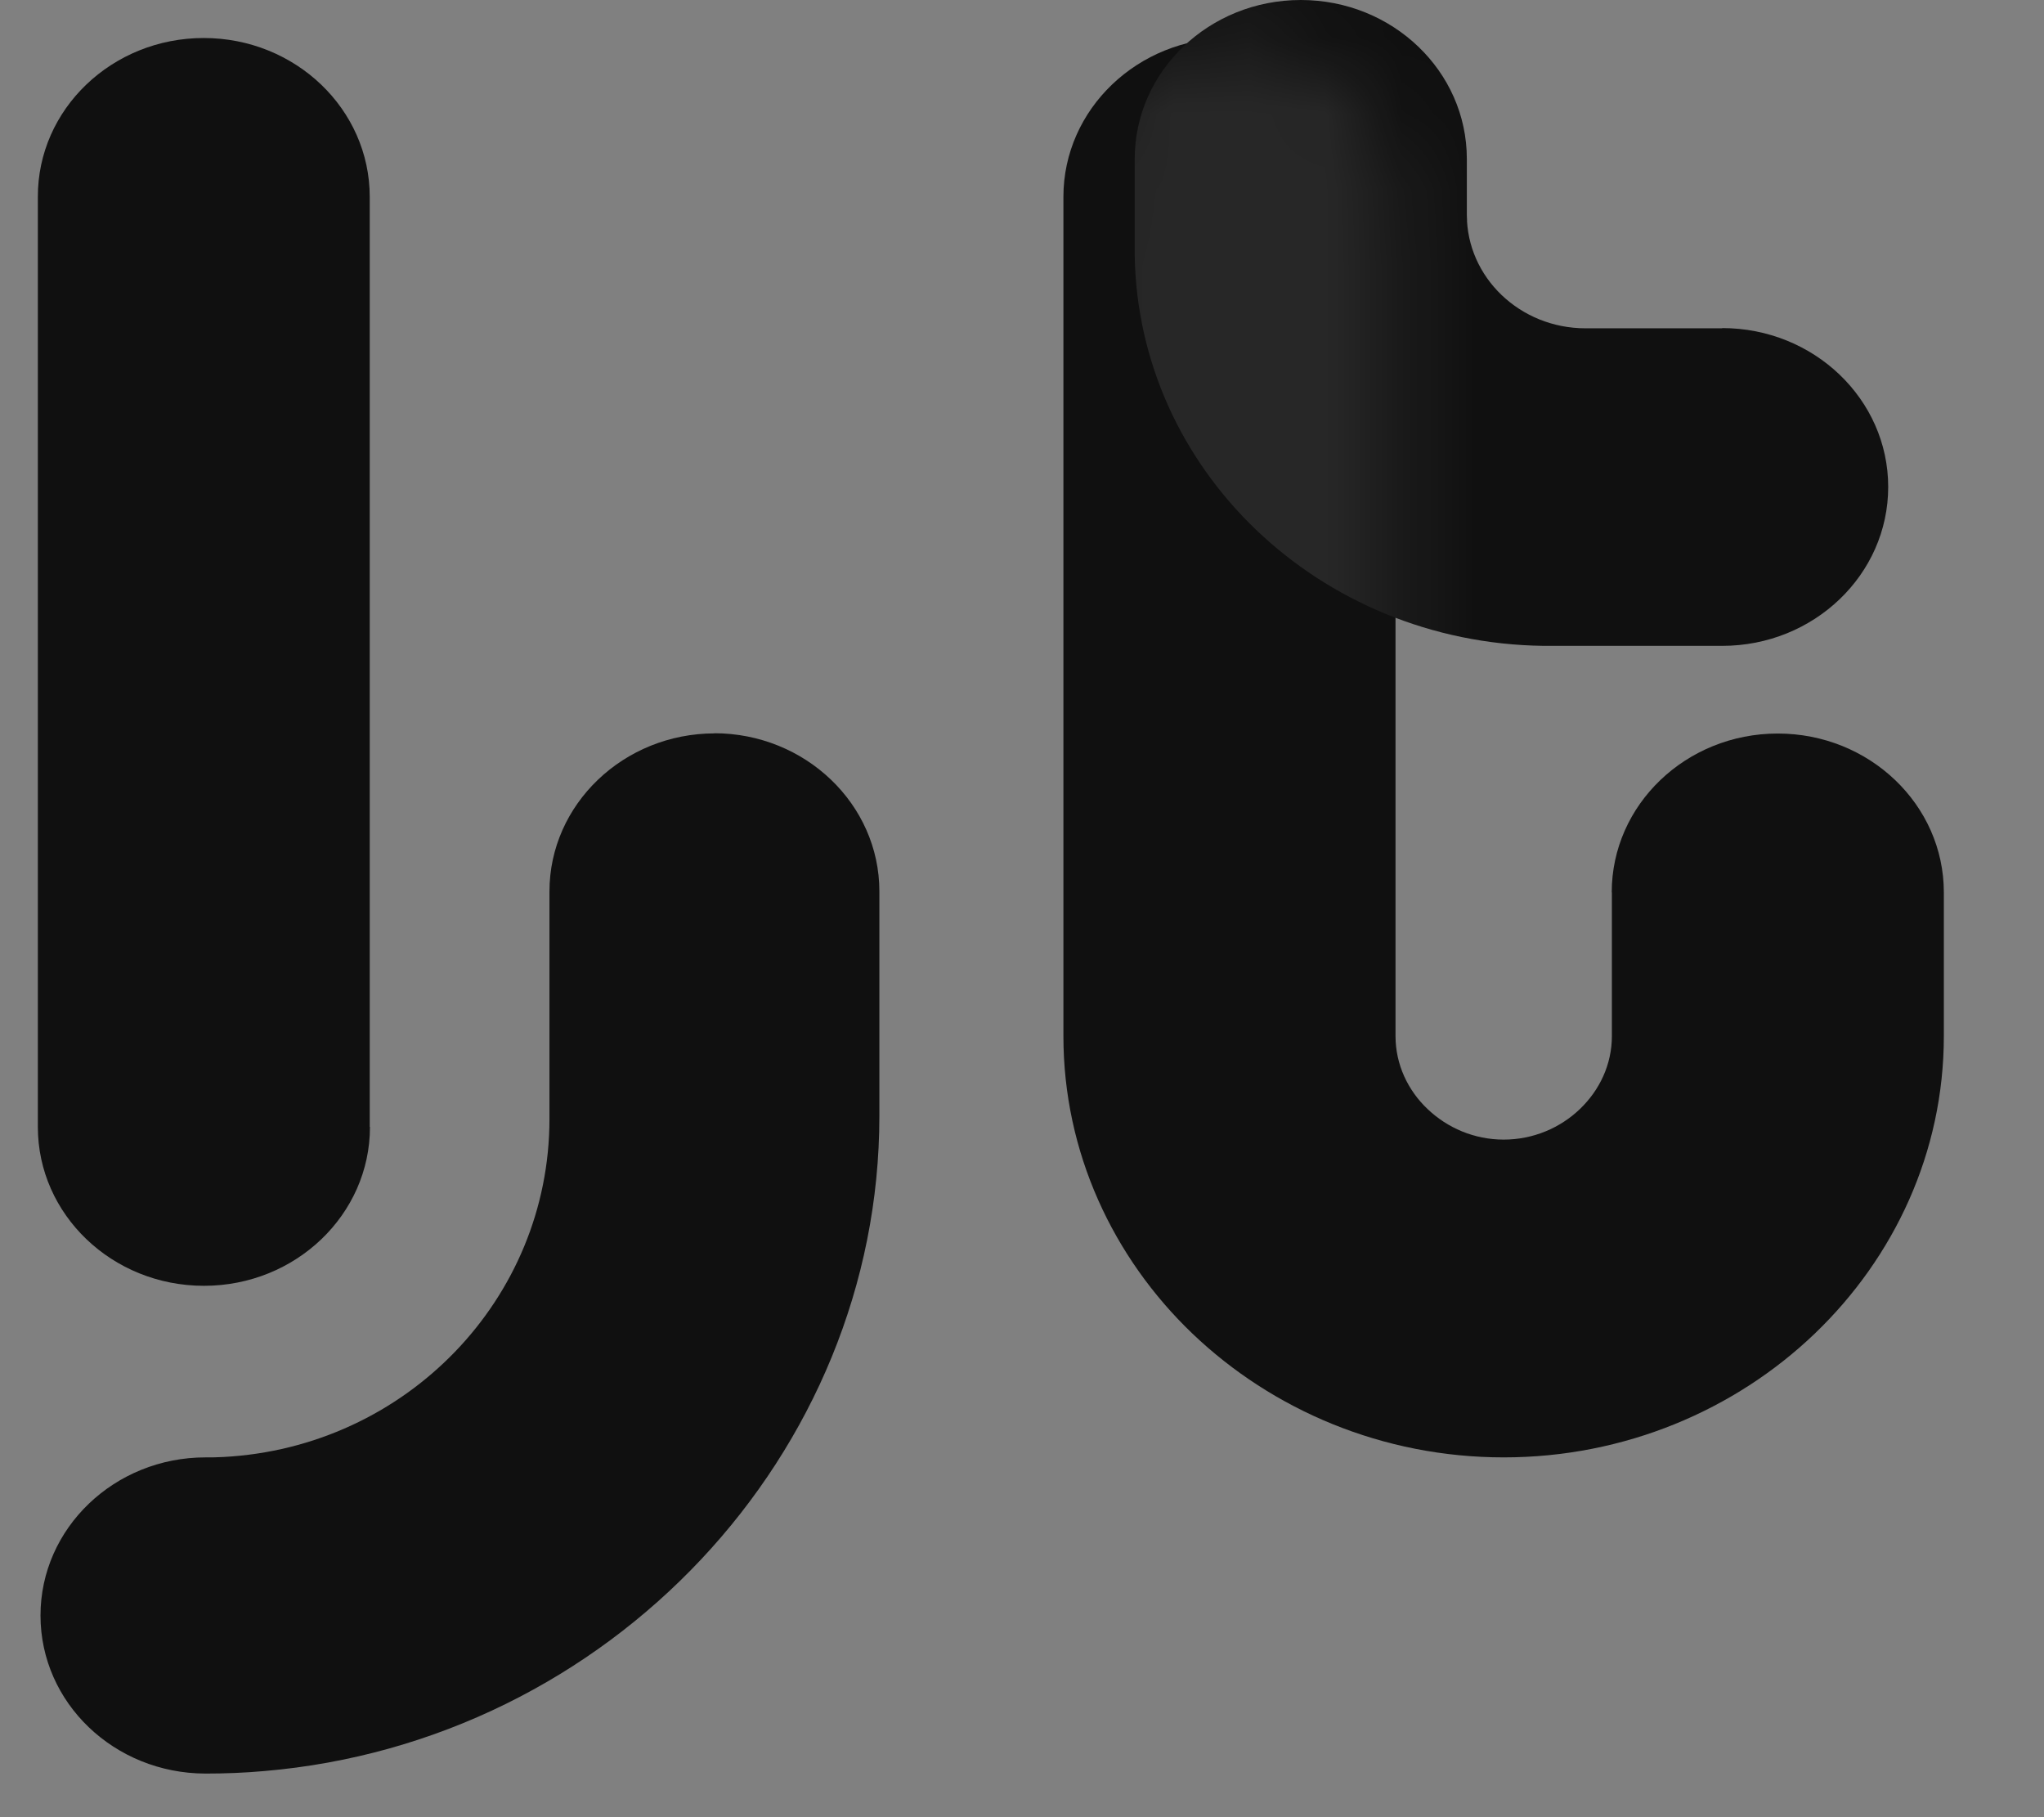 <svg width="27" height="24" viewBox="0 0 27 24" fill="none" xmlns="http://www.w3.org/2000/svg">
<rect x="0" y="0" width="27" height="24" fill="#808080" stroke="none"/>
<g clip-path="url(#clip0_34_1427)">
<path d="M4.887 14.884C4.887 16.042 3.905 16.982 2.694 16.982C1.482 16.982 0.5 16.042 0.5 14.884V2.6C0.497 1.442 1.48 0.502 2.691 0.502C3.902 0.502 4.884 1.442 4.884 2.6V14.884H4.887Z" fill="#101010"/>
<path d="M9.441 9.686C8.238 9.686 7.258 10.623 7.258 11.774V14.779C7.258 17.155 5.364 19.117 2.947 19.243C2.869 19.248 2.793 19.248 2.715 19.248C1.512 19.248 0.535 20.183 0.535 21.336C0.535 22.49 1.509 23.422 2.715 23.424C2.971 23.424 3.232 23.414 3.488 23.391C8.047 23.005 11.616 19.205 11.616 14.74V11.772C11.616 10.621 10.636 9.684 9.433 9.684L9.441 9.686Z" fill="#101010"/>
<path d="M22.751 4.336H20.943C20.079 4.336 19.376 3.664 19.376 2.837L19.382 2.932H19.376V2.837V2.098C19.376 0.94 18.394 0 17.183 0C15.972 0 14.989 0.94 14.989 2.098V3.293C14.989 3.298 14.989 3.306 14.989 3.311V3.365C15.03 6.202 17.425 8.494 20.391 8.53H22.749C23.96 8.53 24.942 7.59 24.942 6.431C24.942 5.273 23.96 4.333 22.749 4.333L22.751 4.336Z" fill="#101010"/>
<path d="M21.29 11.786C21.29 10.628 22.272 9.688 23.483 9.688C24.694 9.688 25.677 10.628 25.677 11.786V13.684C25.677 15.216 25.023 16.606 23.97 17.615C22.918 18.622 21.462 19.248 19.863 19.248C18.264 19.248 16.808 18.622 15.753 17.615C14.701 16.609 14.047 15.216 14.047 13.684V2.6C14.047 1.442 15.029 0.502 16.24 0.502C17.452 0.502 18.434 1.442 18.434 2.6V13.684C18.434 14.057 18.596 14.4 18.857 14.647C19.118 14.896 19.473 15.051 19.863 15.051C20.253 15.051 20.611 14.896 20.87 14.647C21.131 14.397 21.292 14.057 21.292 13.684V11.786H21.29Z" fill="#101010"/>
<mask id="mask0_34_1427" style="mask-type:luminance" maskUnits="userSpaceOnUse" x="14" y="0" width="12" height="20">
<path d="M21.289 11.786C21.289 10.628 22.271 9.688 23.482 9.688C24.693 9.688 25.676 10.628 25.676 11.786V13.684C25.676 15.216 25.022 16.606 23.969 17.615C22.917 18.622 21.461 19.247 19.862 19.247C18.264 19.247 16.807 18.622 15.752 17.615C14.7 16.608 14.046 15.216 14.046 13.684V2.6C14.046 1.442 15.028 0.502 16.239 0.502C17.451 0.502 18.433 1.442 18.433 2.6V13.684C18.433 14.057 18.595 14.399 18.856 14.647C19.117 14.896 19.472 15.051 19.862 15.051C20.252 15.051 20.61 14.896 20.869 14.647C21.13 14.397 21.291 14.057 21.291 13.684V11.786H21.289Z" fill="white"/>
</mask>
<g mask="url(#mask0_34_1427)">
<path d="M22.751 4.336H20.943C20.079 4.336 19.376 3.664 19.376 2.837L19.382 2.932H19.376V2.837V2.098C19.376 0.94 18.394 0 17.183 0C15.972 0 14.989 0.94 14.989 2.098V3.293C14.989 3.298 14.989 3.306 14.989 3.311V3.365C15.03 6.202 17.425 8.494 20.391 8.53H22.749C23.96 8.53 24.942 7.59 24.942 6.431C24.942 5.273 23.96 4.333 22.749 4.333L22.751 4.336Z" fill="white" fill-opacity="0.1"/>
</g>
</g>
<defs>
<clipPath id="clip0_34_1427">
<rect width="25.875" height="24" fill="white" transform="translate(0.5)"/>
</clipPath>
</defs>
</svg>
